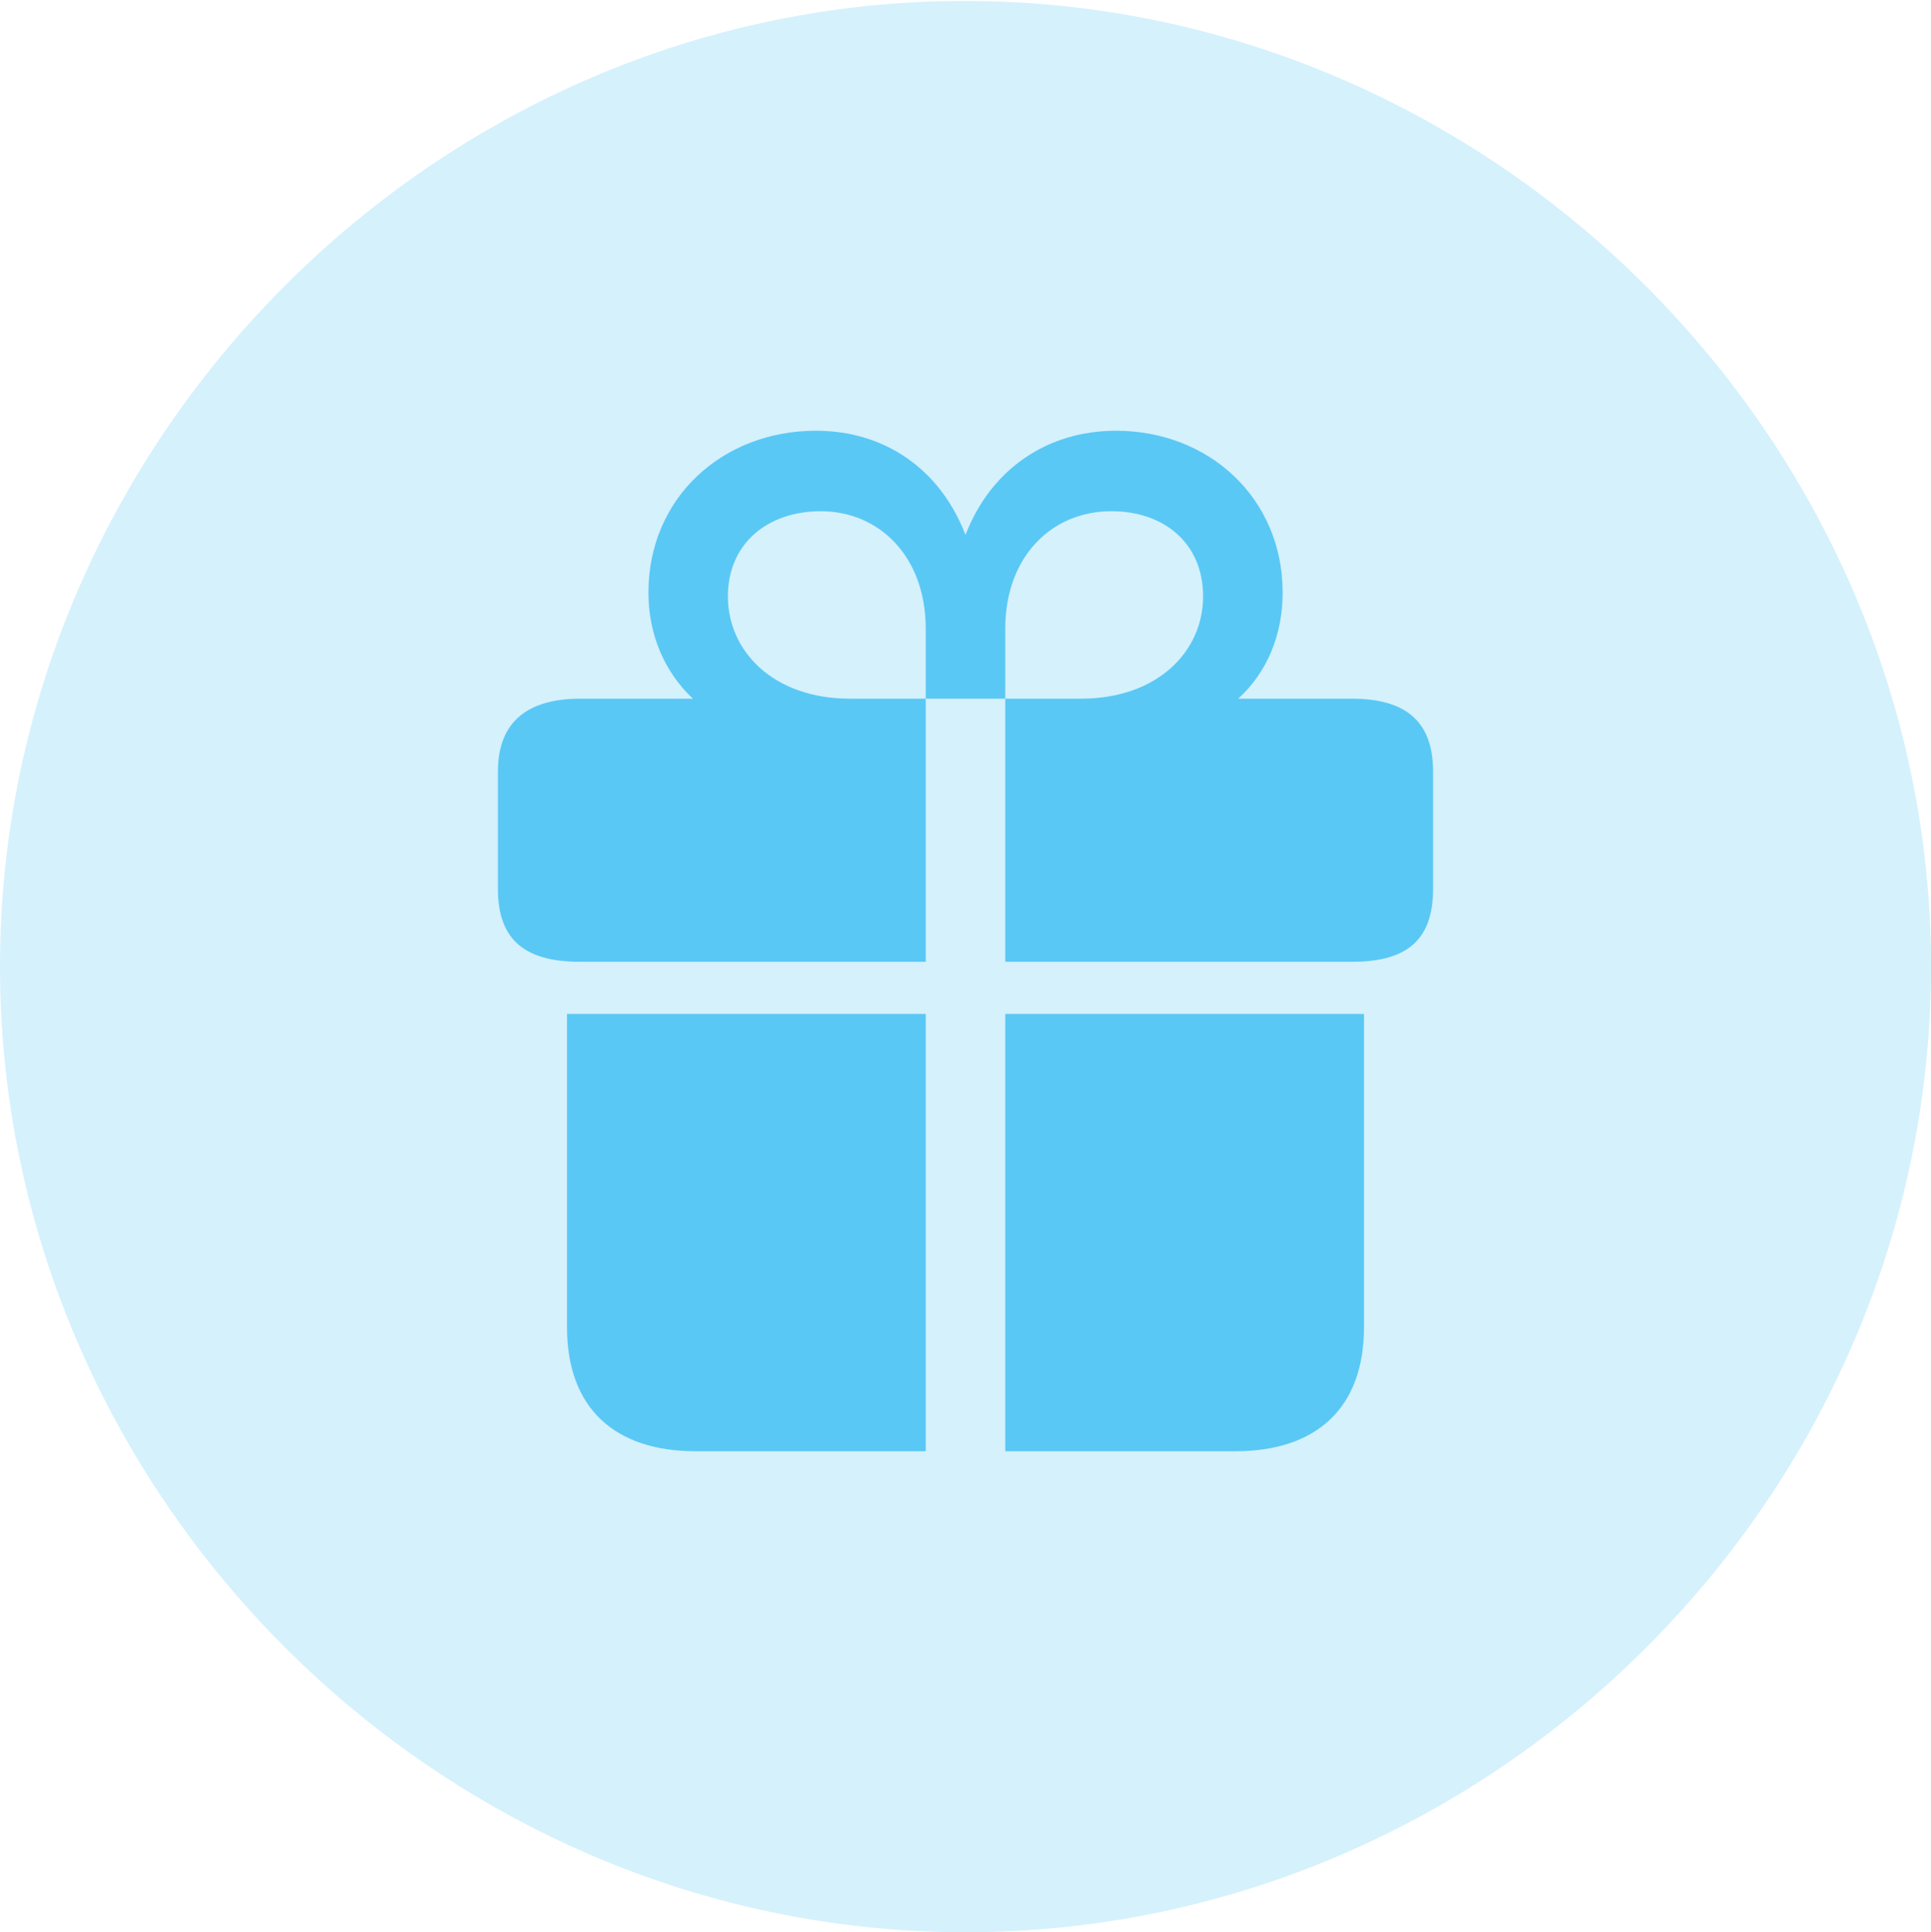 <?xml version="1.0" encoding="UTF-8"?>
<!--Generator: Apple Native CoreSVG 175.5-->
<!DOCTYPE svg
PUBLIC "-//W3C//DTD SVG 1.1//EN"
       "http://www.w3.org/Graphics/SVG/1.1/DTD/svg11.dtd">
<svg version="1.1" xmlns="http://www.w3.org/2000/svg" xmlns:xlink="http://www.w3.org/1999/xlink" width="24.902" height="24.915">
 <g>
  <rect height="24.915" opacity="0" width="24.902" x="0" y="0"/>
  <path d="M12.451 24.915C19.263 24.915 24.902 19.275 24.902 12.463C24.902 5.664 19.25 0.012 12.439 0.012C5.64 0.012 0 5.664 0 12.463C0 19.275 5.652 24.915 12.451 24.915Z" fill="#5ac8f5" fill-opacity="0.25"/>
  <path d="M7.312 17.114L7.312 13.074L11.938 13.074L11.938 18.713L8.972 18.713C7.935 18.713 7.312 18.164 7.312 17.114ZM12.964 18.713L12.964 13.074L17.59 13.074L17.59 17.114C17.59 18.164 16.968 18.713 15.93 18.713ZM6.421 11.462L6.421 9.949C6.421 9.29 6.824 9.009 7.483 9.009L8.936 9.009C8.569 8.667 8.362 8.179 8.362 7.642C8.362 6.421 9.314 5.554 10.523 5.554C11.401 5.554 12.122 6.042 12.451 6.897C12.781 6.042 13.513 5.554 14.392 5.554C15.588 5.554 16.541 6.421 16.541 7.642C16.541 8.179 16.345 8.667 15.967 9.009L17.432 9.009C18.115 9.009 18.481 9.29 18.481 9.949L18.481 11.462C18.481 12.146 18.115 12.402 17.432 12.402L12.964 12.402L12.964 9.009L13.94 9.009C14.929 9.009 15.515 8.398 15.515 7.69C15.515 7.007 15.015 6.592 14.331 6.592C13.562 6.592 12.964 7.178 12.964 8.105L12.964 9.009L11.938 9.009L11.938 8.105C11.938 7.178 11.34 6.592 10.584 6.592C9.9 6.592 9.387 7.007 9.387 7.69C9.387 8.398 9.973 9.009 10.962 9.009L11.938 9.009L11.938 12.402L7.483 12.402C6.799 12.402 6.421 12.146 6.421 11.462Z" fill="#5ac8f5"/>
 </g>
</svg>
